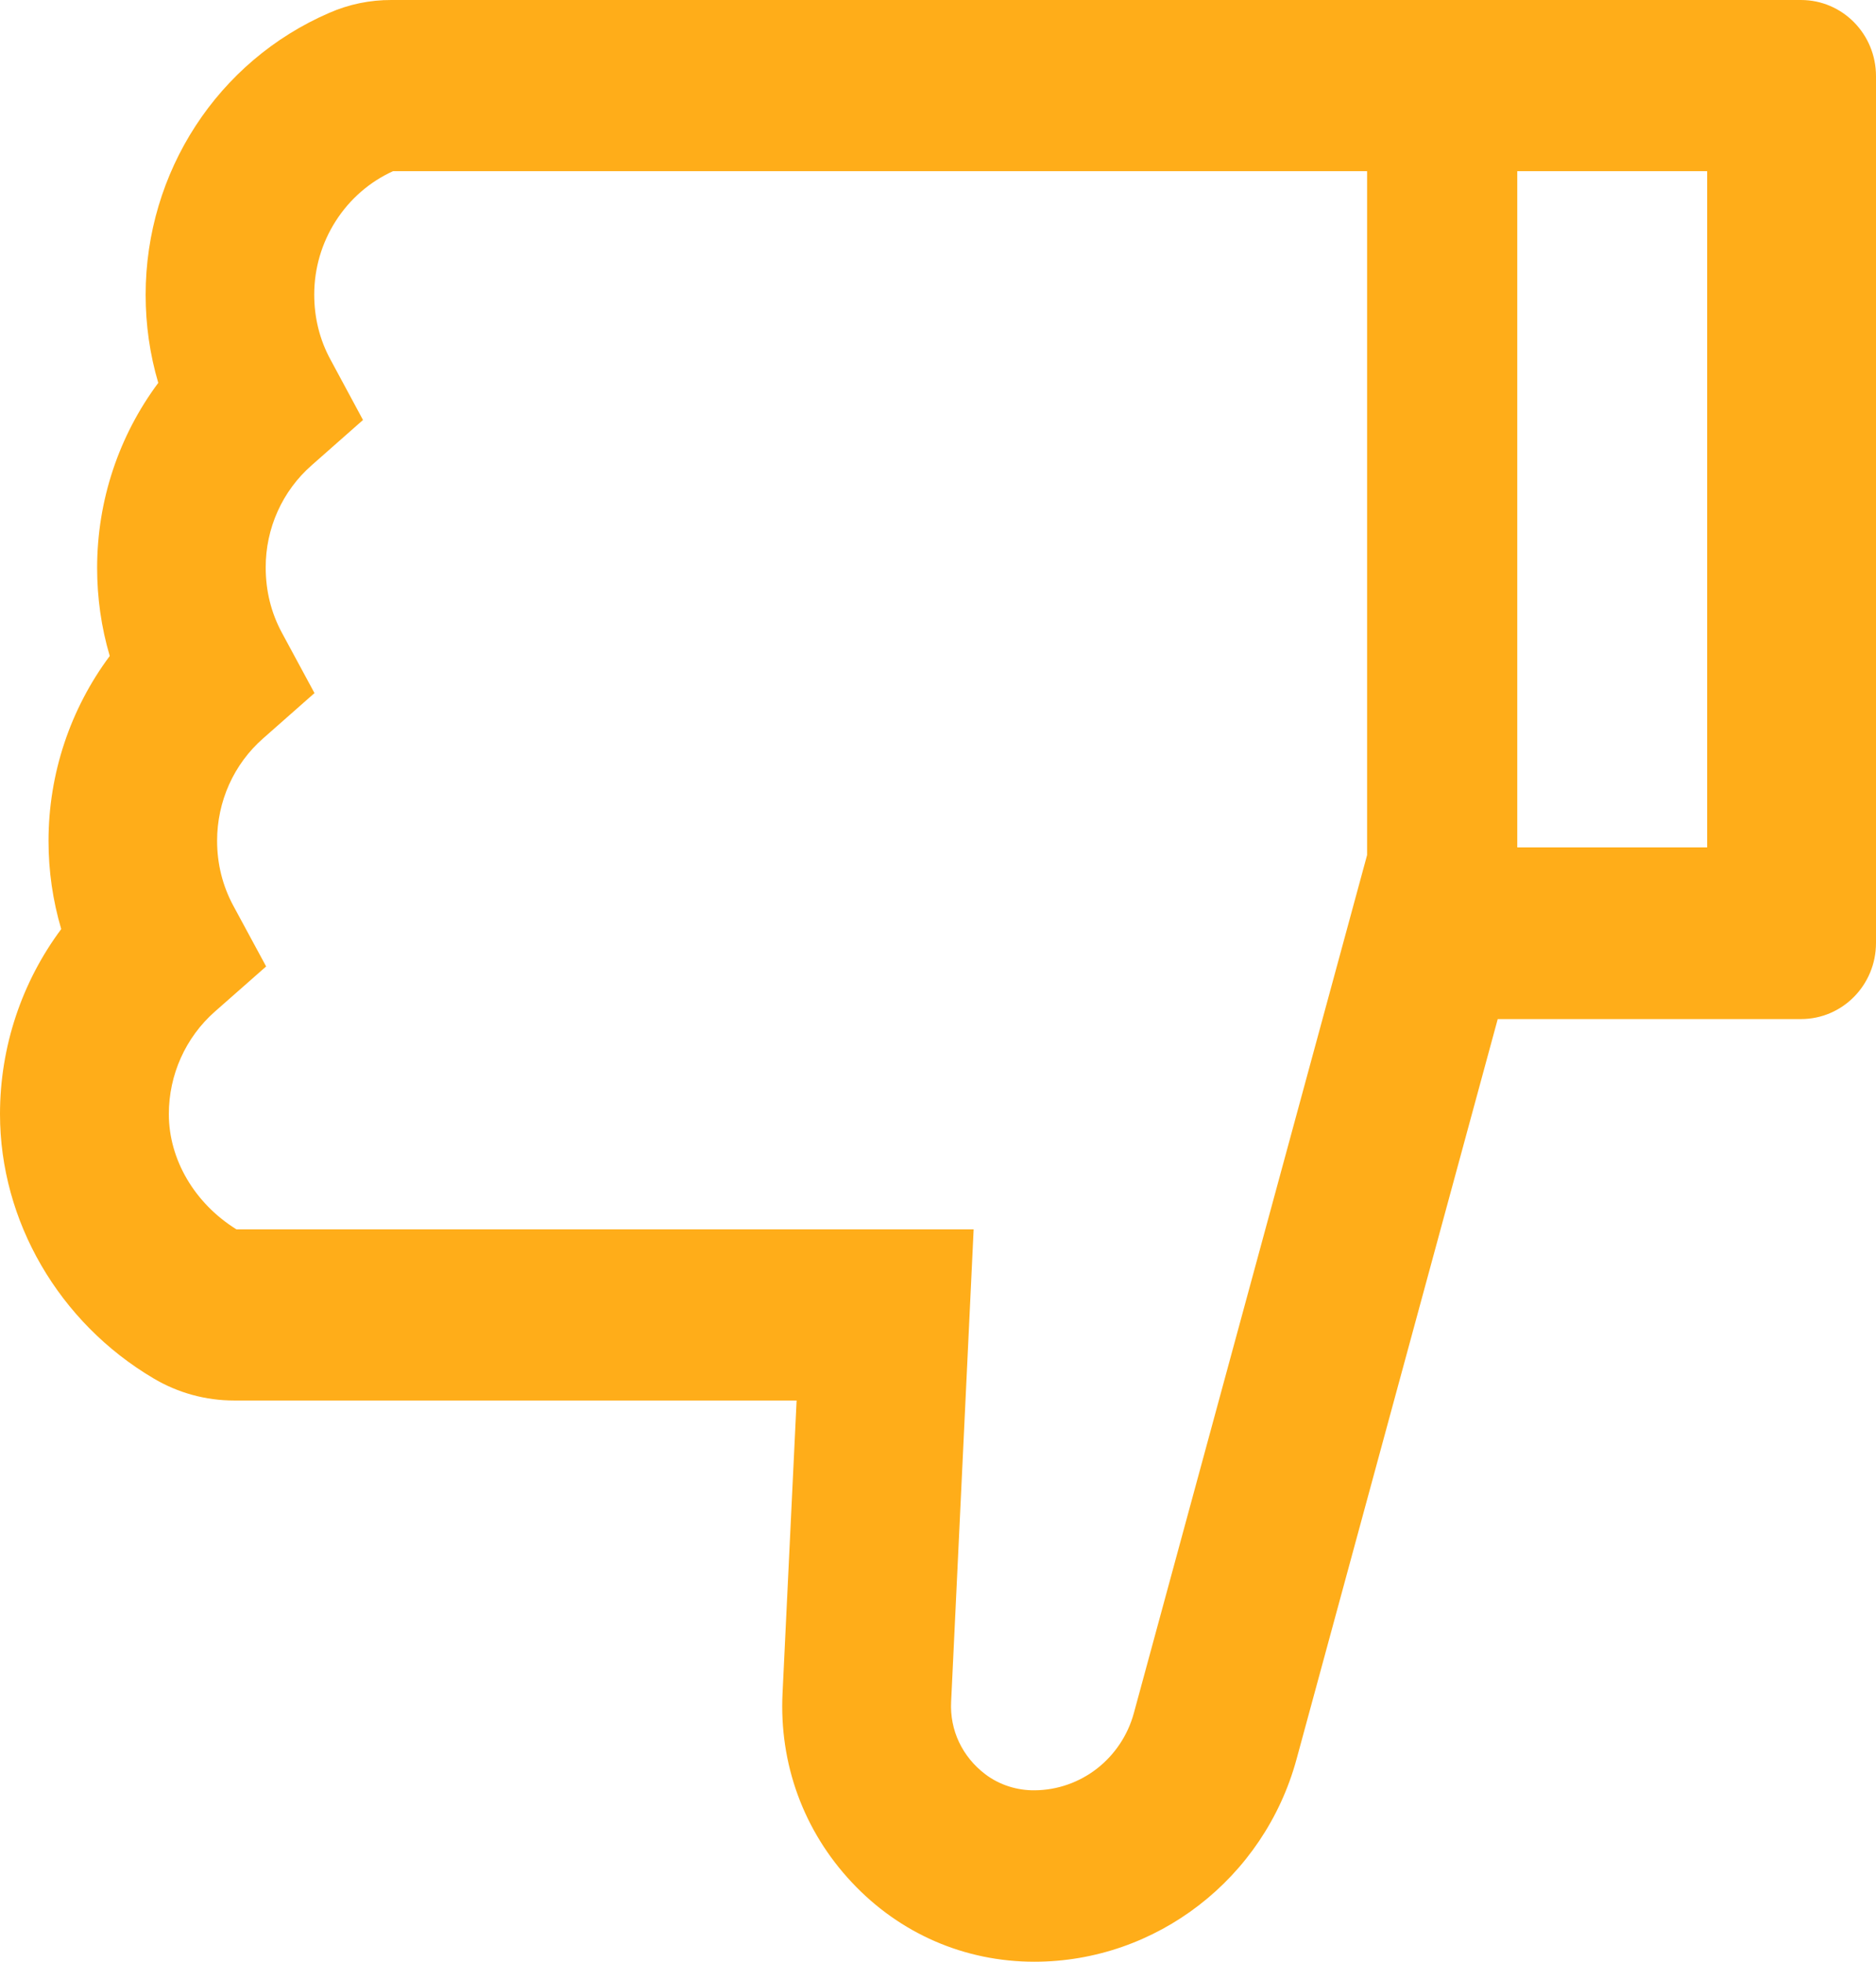 <svg width="22" height="23" viewBox="0 0 22 23" fill="none" xmlns="http://www.w3.org/2000/svg">
<path d="M0.718 10.893C0.619 10.558 0.569 10.212 0.569 9.86C0.569 9.07 0.825 8.311 1.287 7.691C1.188 7.356 1.139 7.01 1.139 6.658C1.139 5.868 1.394 5.109 1.856 4.489C1.757 4.154 1.708 3.808 1.708 3.456C1.708 2.016 2.552 0.717 3.861 0.151C4.091 0.05 4.339 -0.001 4.59 2.31273e-05L21.12 2.31273e-05C21.607 2.31273e-05 22 0.399 22 0.893L22 11.055C22 11.549 21.607 11.948 21.12 11.948L17.564 11.948L15.205 20.624C14.825 22.023 13.56 23 12.13 23C11.313 23 10.552 22.671 9.988 22.068C9.424 21.467 9.136 20.68 9.177 19.851L9.342 16.42L2.744 16.42C2.412 16.42 2.087 16.331 1.801 16.161C0.69 15.505 -5.96046e-07 14.315 -5.96046e-07 13.062C-5.96046e-07 12.272 0.256 11.513 0.718 10.893ZM20.02 9.935L20.02 2.007L17.793 2.007L17.793 9.935H20.02ZM2.772 14.413L11.418 14.413L11.154 19.952C11.137 20.284 11.283 20.596 11.556 20.803C11.723 20.929 11.93 20.993 12.136 20.99C12.399 20.988 12.655 20.898 12.864 20.736C13.073 20.573 13.225 20.346 13.296 20.088L16.032 10.025L16.032 2.007L4.609 2.007C4.334 2.132 4.101 2.335 3.937 2.592C3.773 2.848 3.685 3.147 3.685 3.453C3.685 3.724 3.748 3.981 3.875 4.215L4.257 4.924L3.655 5.455C3.485 5.604 3.349 5.788 3.256 5.995C3.163 6.202 3.115 6.428 3.116 6.655C3.116 6.926 3.179 7.183 3.305 7.417L3.688 8.126L3.086 8.657C2.916 8.806 2.78 8.99 2.687 9.197C2.594 9.404 2.546 9.63 2.546 9.857C2.546 10.128 2.61 10.385 2.736 10.619L3.121 11.331L2.519 11.861C2.349 12.011 2.214 12.195 2.121 12.402C2.028 12.609 1.98 12.834 1.98 13.062C1.98 13.595 2.283 14.109 2.772 14.413Z" fill="#FFAD19"/>
</svg>
